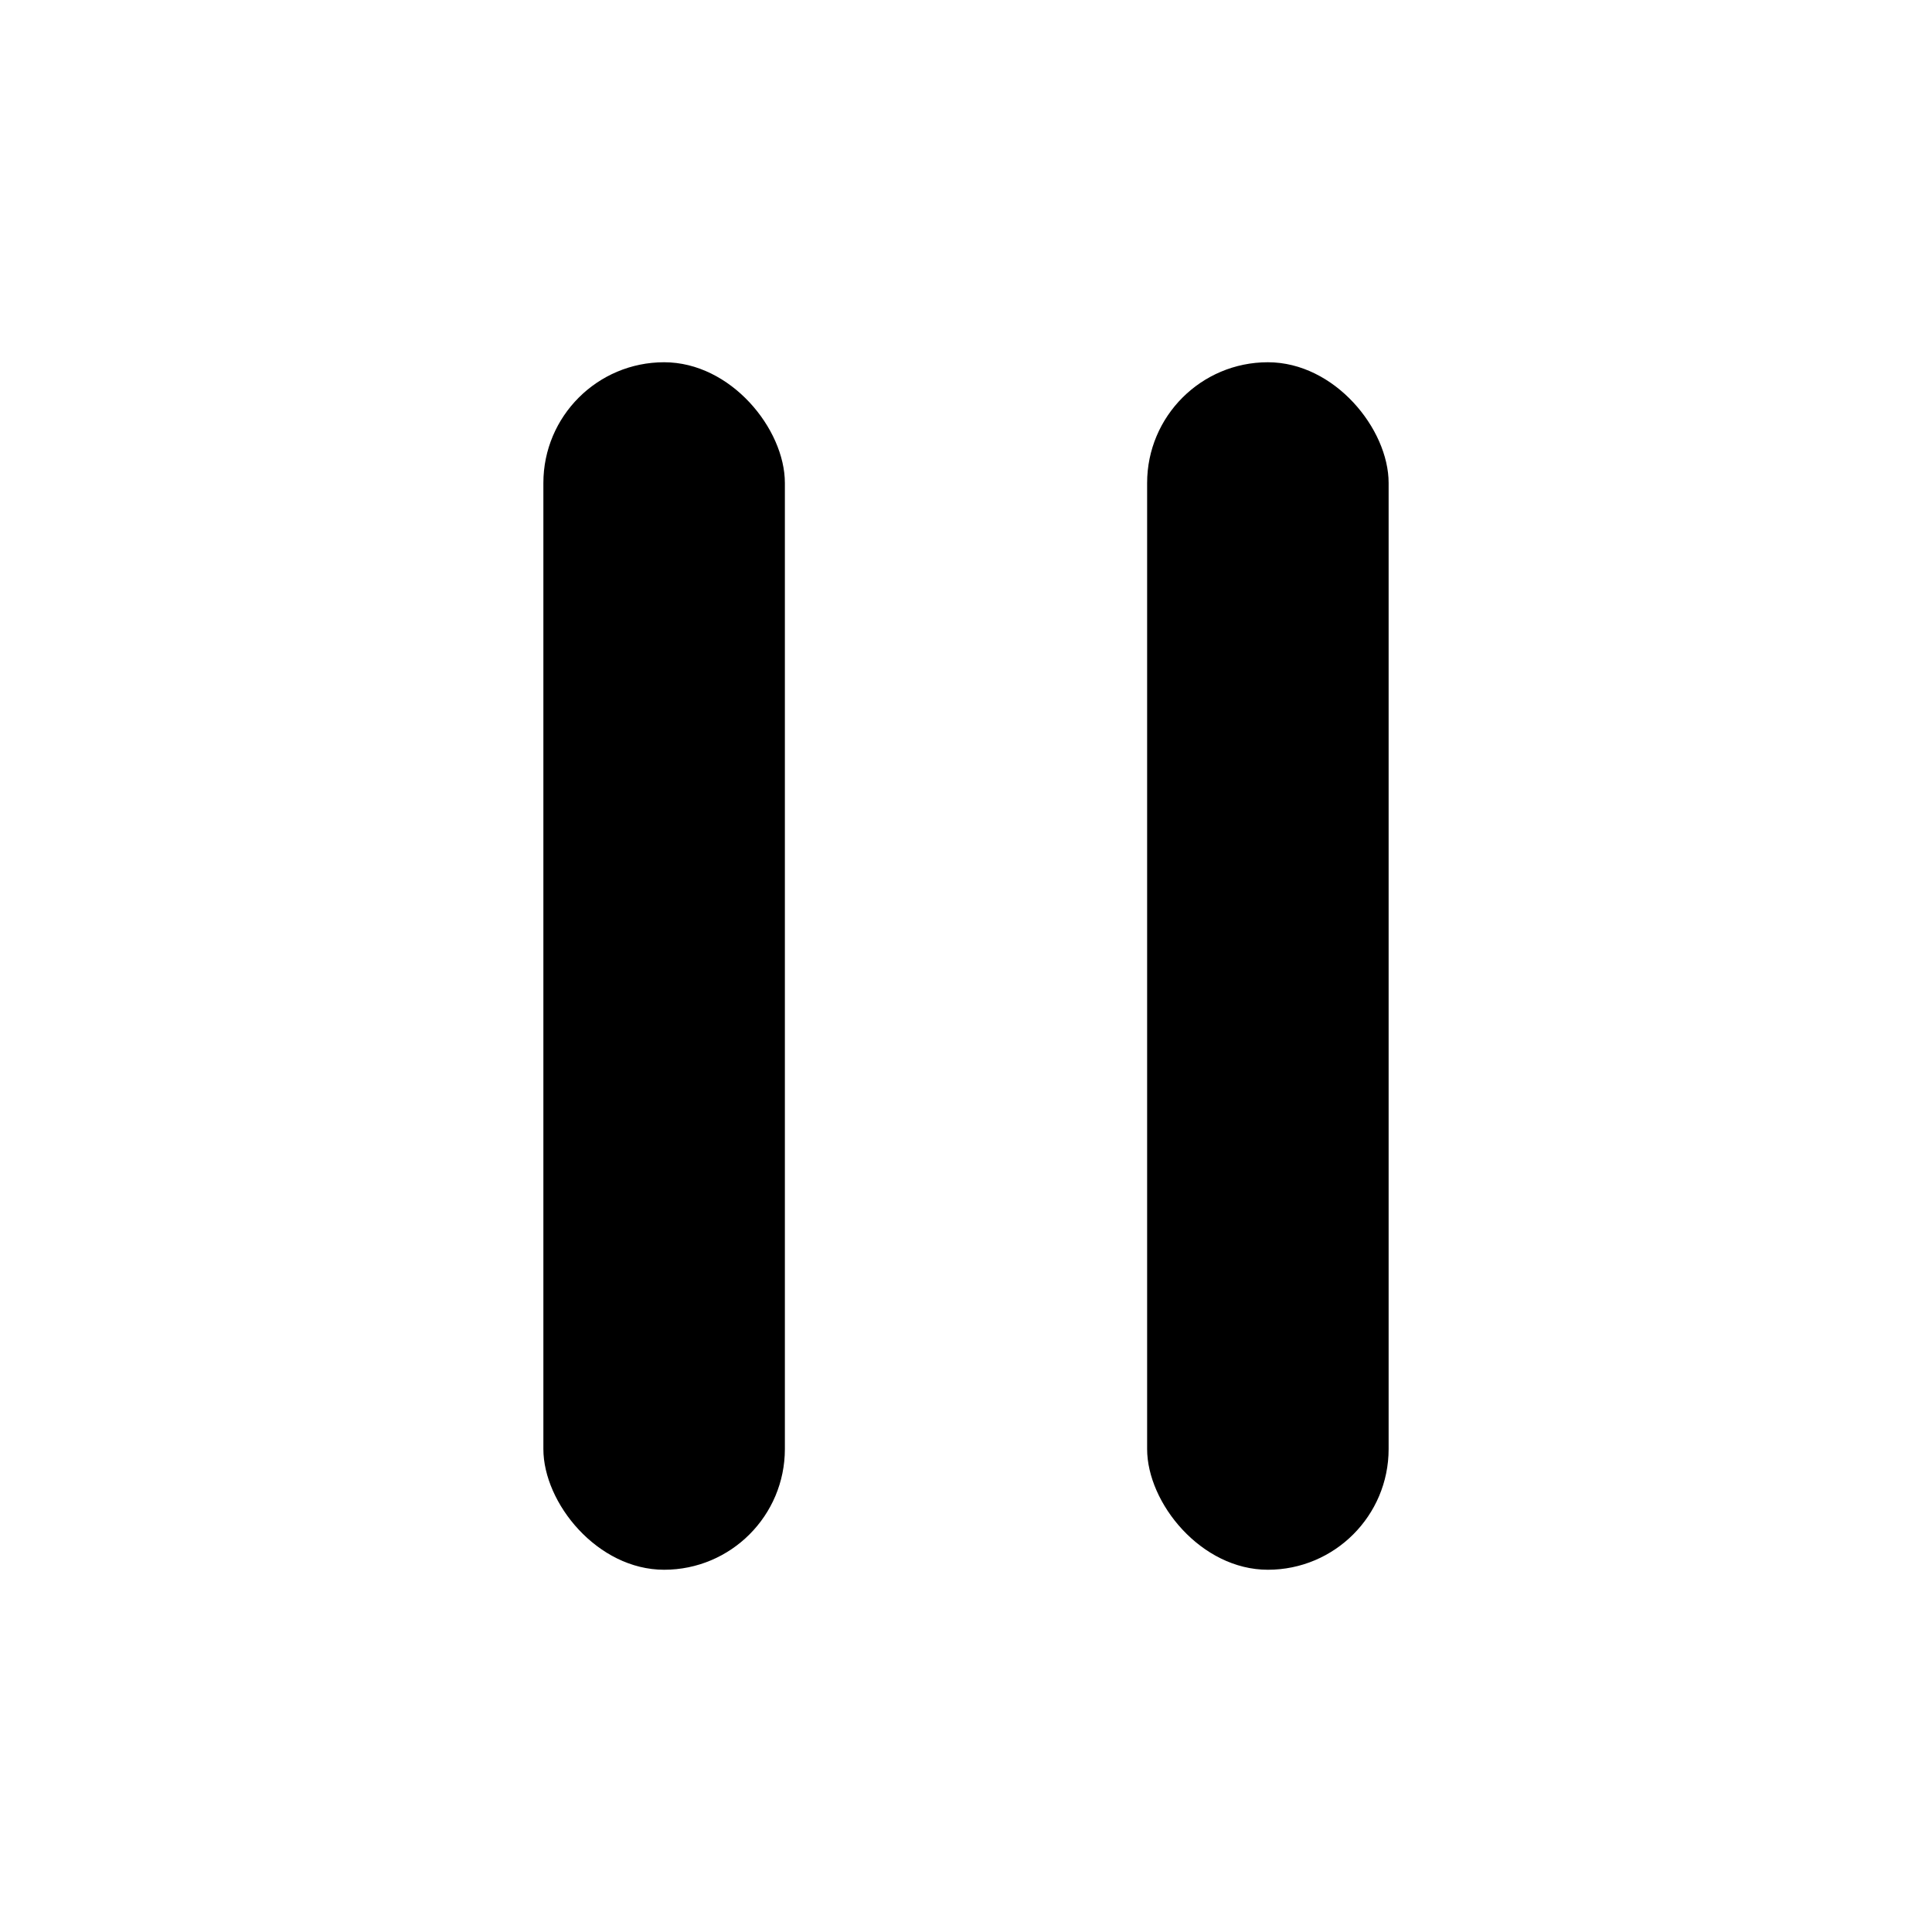 <svg width="32" height="32" viewBox="0 0 32 32" fill="none" xmlns="http://www.w3.org/2000/svg">
<rect x="9" y="6" width="4" height="20" rx="2" fill="black"/>
<rect x="19" y="6" width="4" height="20" rx="2" fill="black"/>
</svg>
